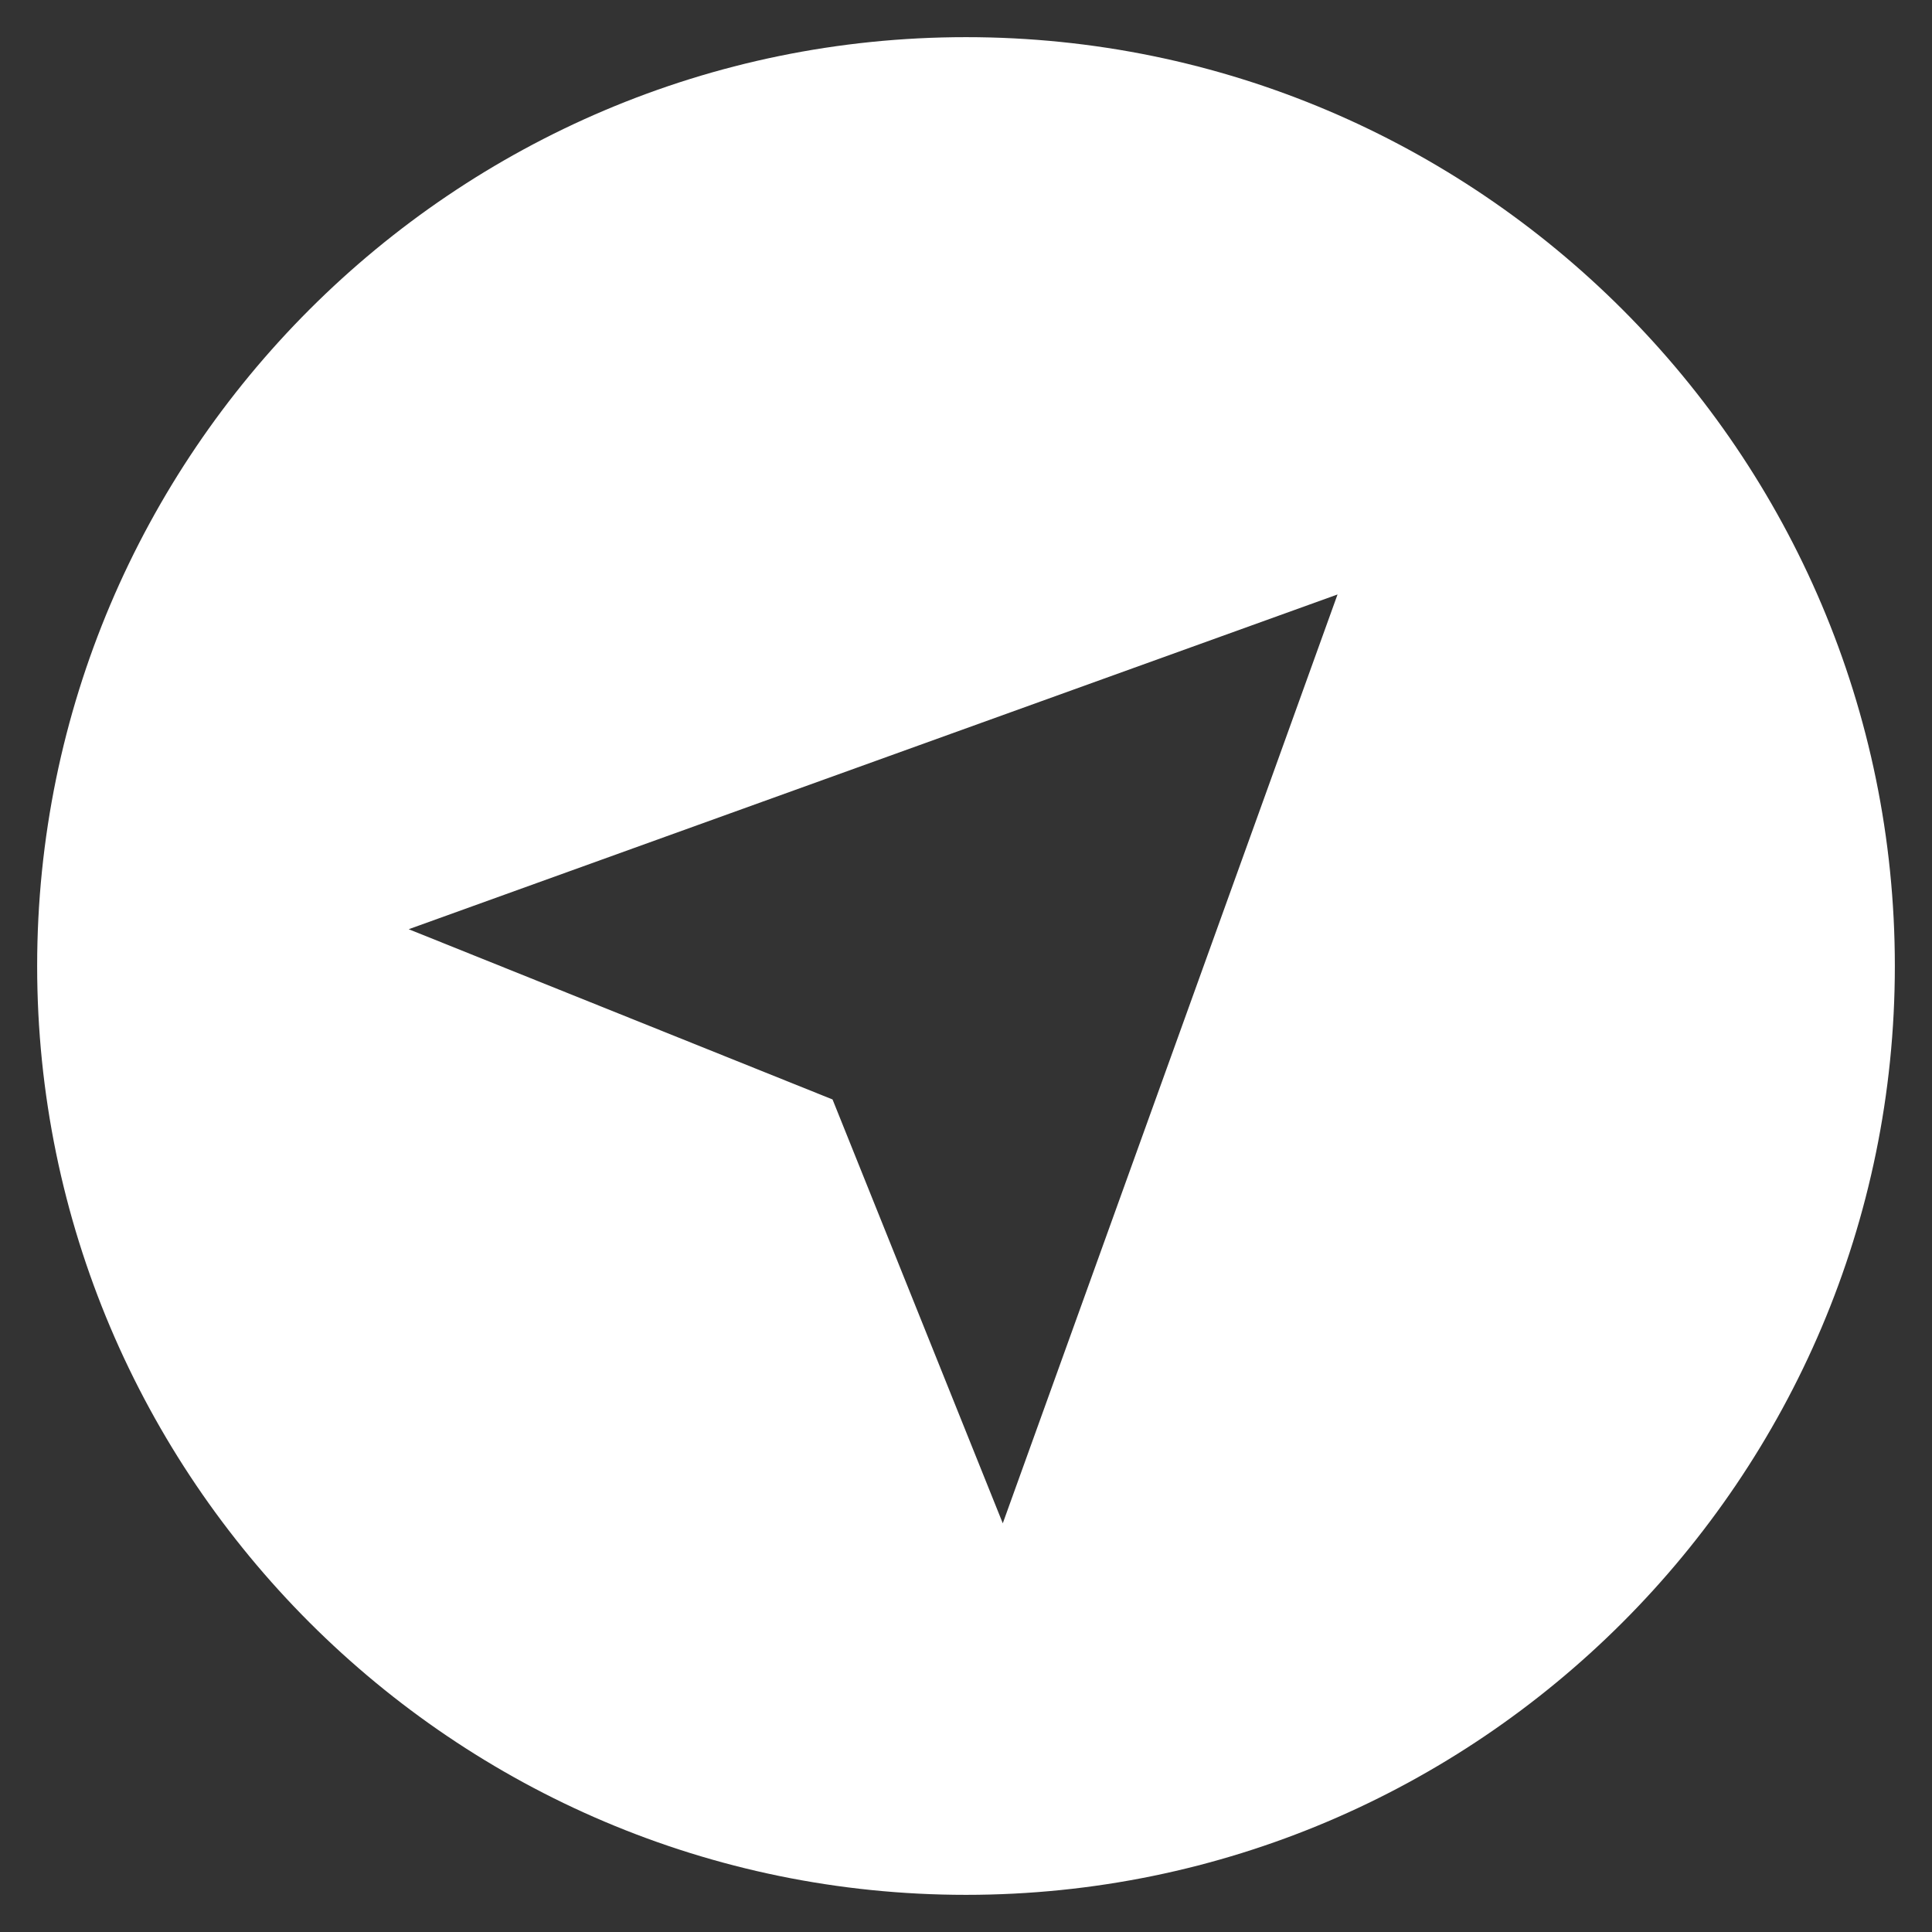 <svg width="26" height="26" viewBox="0 0 26 26" fill="none" xmlns="http://www.w3.org/2000/svg">
<rect x="0" y="0" width="26" height="26" fill="#333333" stroke="none"/>
<path d="M13 0.5C6.107 0.5 0.5 6.107 0.5 13C0.5 19.892 6.107 25.5 13 25.5C19.892 25.5 25.5 19.892 25.5 13C25.5 6.107 19.892 0.5 13 0.5ZM13.495 20.5L11.204 14.796L5.5 12.505L18 8L13.495 20.5Z" fill="white"/>
</svg>

